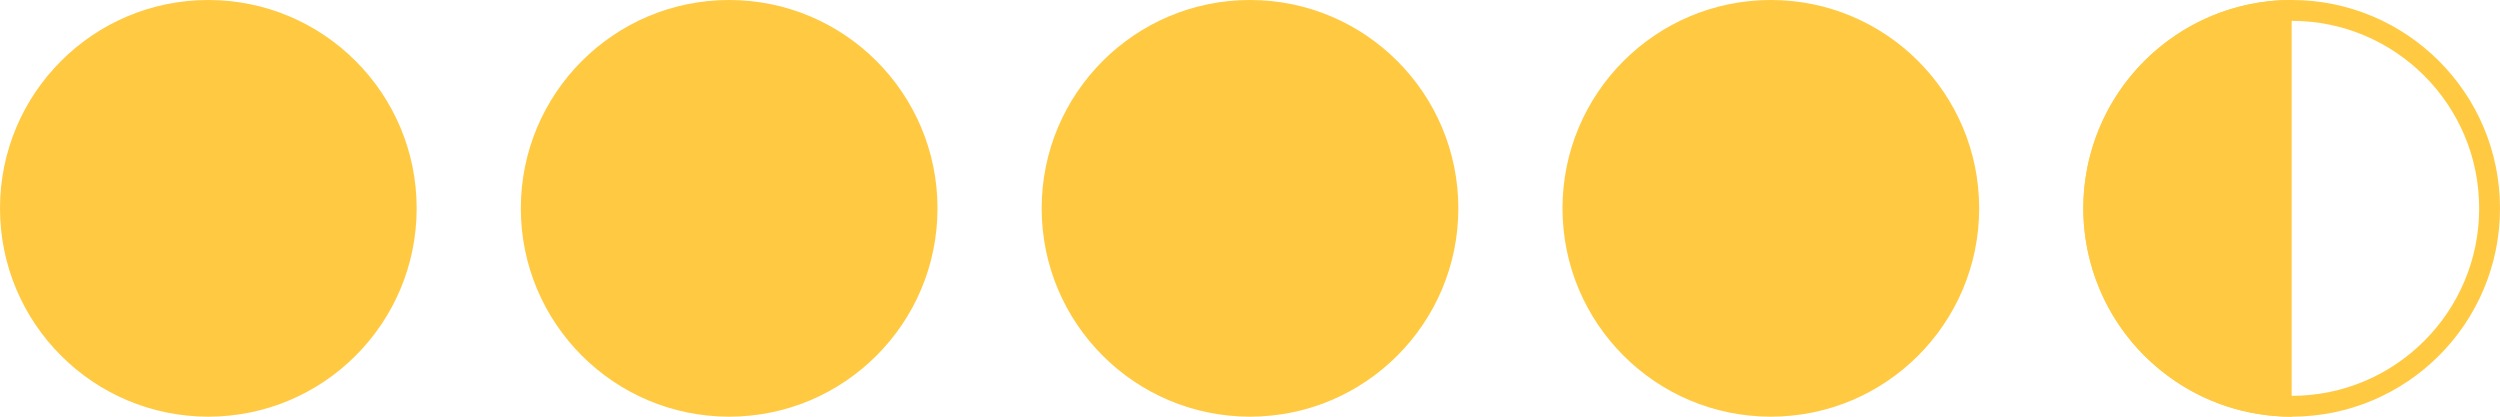 <svg width="120" height="20" viewBox="0 0 120 20" fill="none" xmlns="http://www.w3.org/2000/svg" xmlns:xlink="http://www.w3.org/1999/xlink">
	<desc>
			Created with Pixso.
	</desc>
	<defs/>
	<circle cx="110" cy="10" r="9.5" stroke="#FFCA42" stroke-opacity="1" stroke-width="1"/>
	<path d="M110 20C107.805 20 105.773 19.291 104.123 18.089C102.347 16.8 101.12 15.032 100.491 13.09C99.811 11.002 99.858 8.852 100.491 6.911C101.168 4.822 102.47 3.11 104.123 1.911C105.898 0.62 107.958 -0 110 0L110 10L110 20Z" fill="#FFCA42" fill-opacity="1" fill-rule="evenodd"/>
	<circle cx="85" cy="10" r="10" fill="#FFCA42" fill-opacity="1"/>
	<circle cx="60" cy="10" r="10" fill="#FFCA42" fill-opacity="1"/>
	<circle cx="35" cy="10" r="10" fill="#FFCA42" fill-opacity="1"/>
	<circle cx="10" cy="10" r="10" fill="#FFCA42" fill-opacity="1"/>
</svg>
